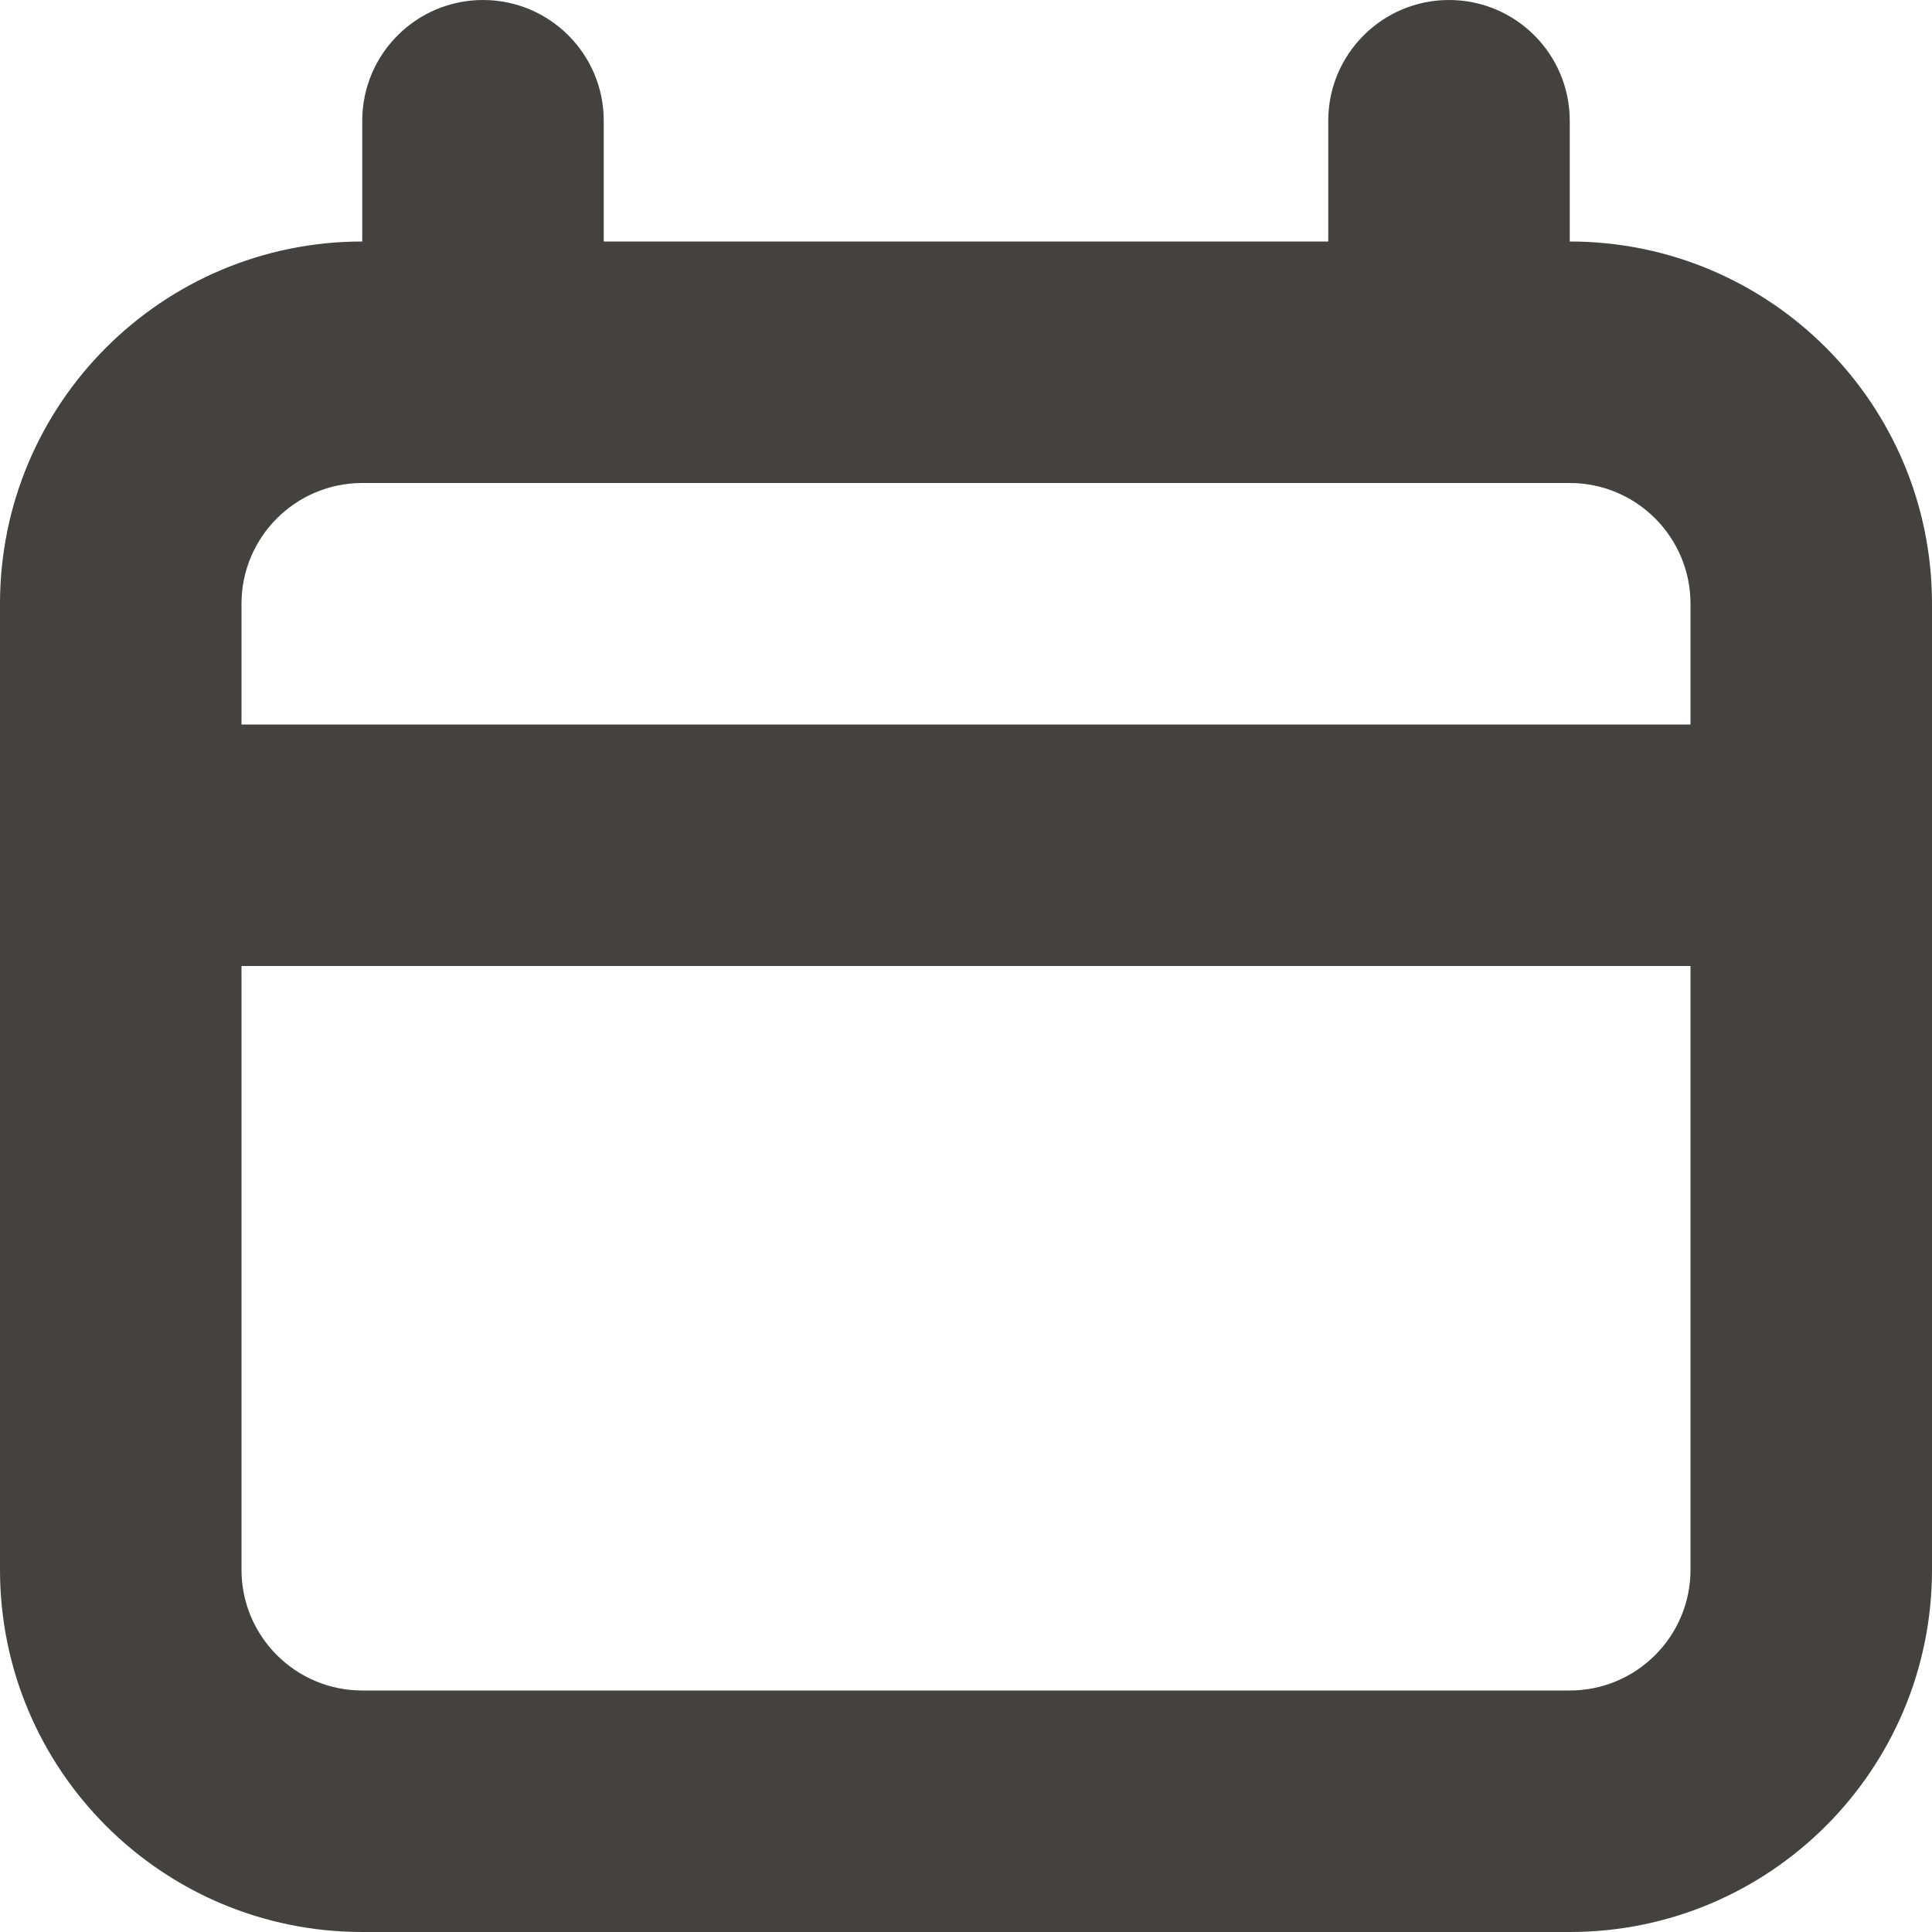 <svg width="16" height="16" viewBox="0 0 16 16" fill="none" xmlns="http://www.w3.org/2000/svg">
<path fill-rule="evenodd" clip-rule="evenodd" d="M12 0C12.552 0 13 0.448 13 1V2C14.657 2 16 3.343 16 5V13C16 14.657 14.657 16 13 16H3C1.343 16 0 14.657 0 13V5C0 3.343 1.343 2 3 2V1C3 0.448 3.448 0 4 0C4.552 0 5 0.448 5 1V2H11V1C11 0.448 11.448 0 12 0ZM14 8H2V13C2 13.552 2.448 14 3 14H13C13.552 14 14 13.552 14 13V8ZM13 4H3C2.448 4 2 4.448 2 5V6H14V5C14 4.448 13.552 4 13 4Z" fill="#43423F"/>
</svg>
